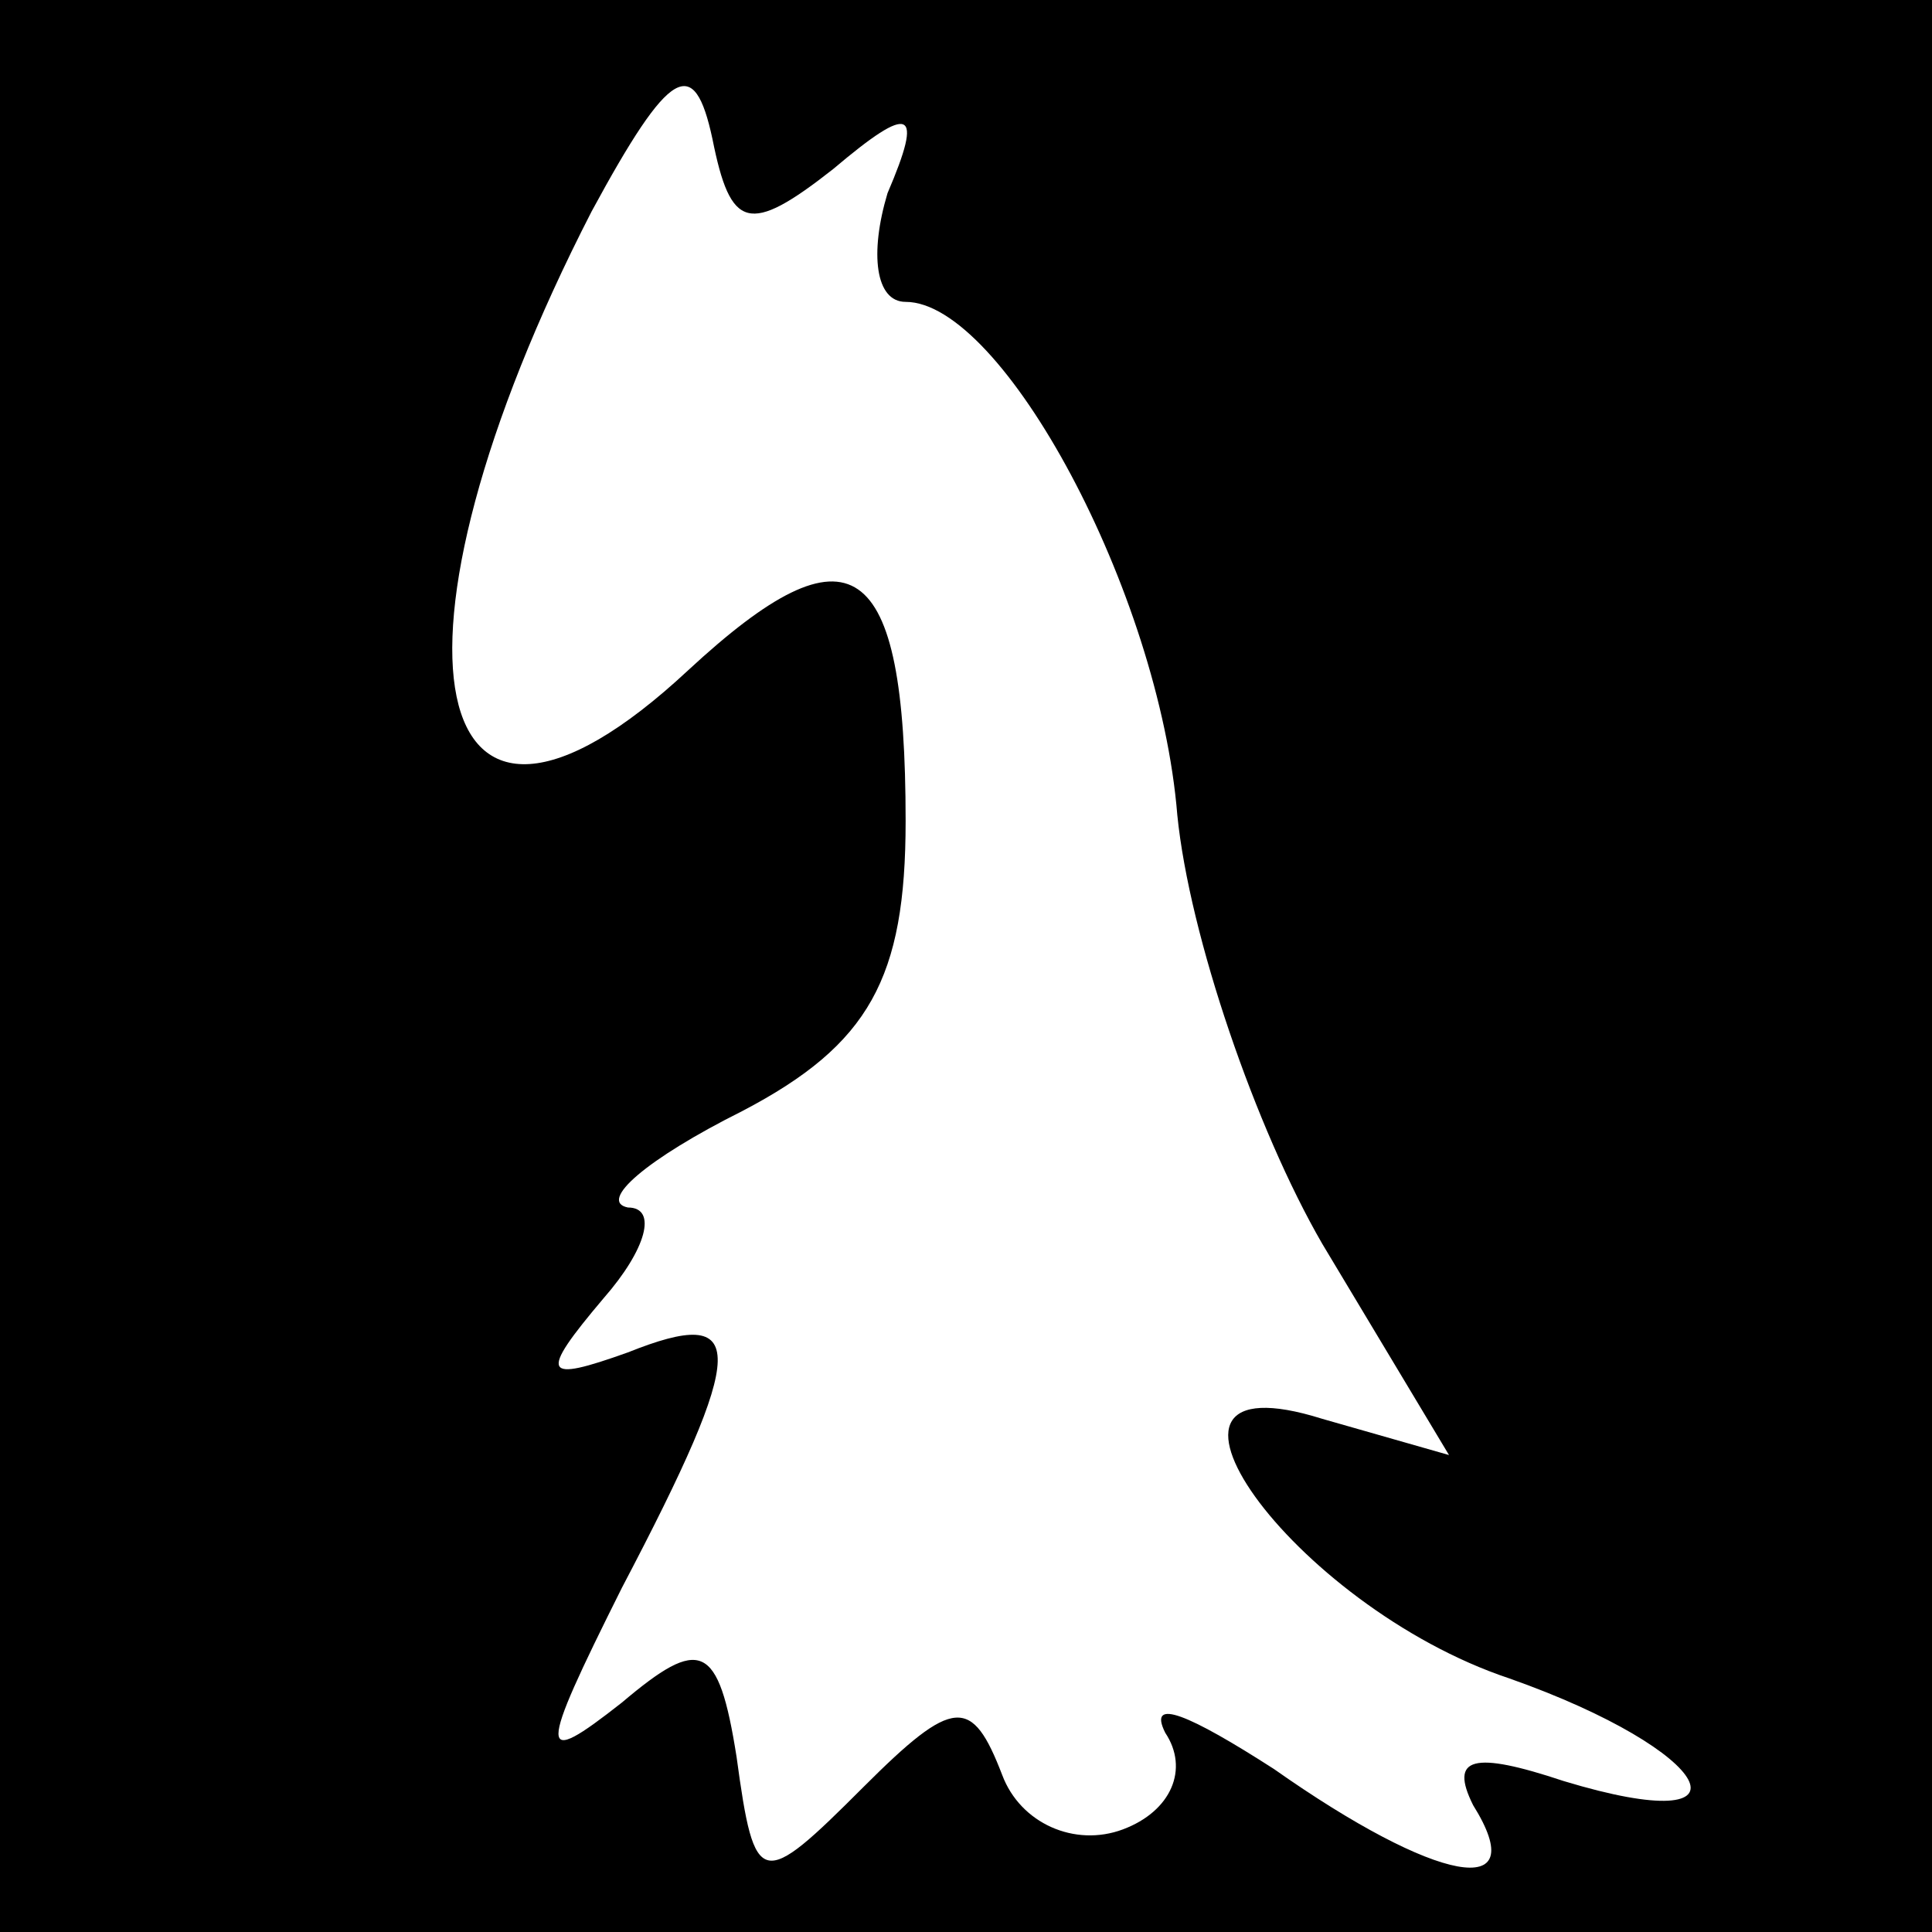 <?xml version="1.0" standalone="no"?>
<!DOCTYPE svg PUBLIC "-//W3C//DTD SVG 20010904//EN"
 "http://www.w3.org/TR/2001/REC-SVG-20010904/DTD/svg10.dtd">
<svg version="1.0" xmlns="http://www.w3.org/2000/svg"
 width="32pt" height="32pt" viewBox="0 0 32 32"
 preserveAspectRatio="xMidYMid meet">
<rect x="0" y="0" width="32" height="32" fill="#808080" stroke="none"/>
<g transform="translate(0,32) scale(0.1,-0.1)"
fill="#000000" stroke="none">
<path fill="#000000" stroke="none" d="M0 160 l0 -160 160 0 160 0 0 160 0
160 -160 0 -160 0 0 -160z"/>
<path fill="#ffffff" stroke="none" d="M138 292 c13 11 15 10 9 -4 -3 -10 -2
-18 3 -18 16 0 42 -48 45 -85 2 -20 13 -52 24 -71 l21 -35 -21 6 c-35 11 -5
-31 31 -43 34 -12 42 -27 9 -17 -15 5 -19 4 -15 -4 10 -16 -6 -13 -33 6 -14 9
-21 12 -18 6 4 -6 1 -13 -7 -16 -8 -3 -17 1 -20 9 -5 13 -8 13 -23 -2 -17 -17
-18 -17 -21 5 -3 19 -6 20 -19 9 -14 -11 -14 -9 0 19 21 40 21 47 1 39 -14 -5
-15 -4 -4 9 7 8 9 15 4 15 -5 1 3 8 19 16 21 11 27 22 27 48 0 44 -9 50 -36
25 -44 -41 -53 4 -16 76 13 24 17 26 20 12 3 -15 6 -16 20 -5z"/>
</g>
</svg>
